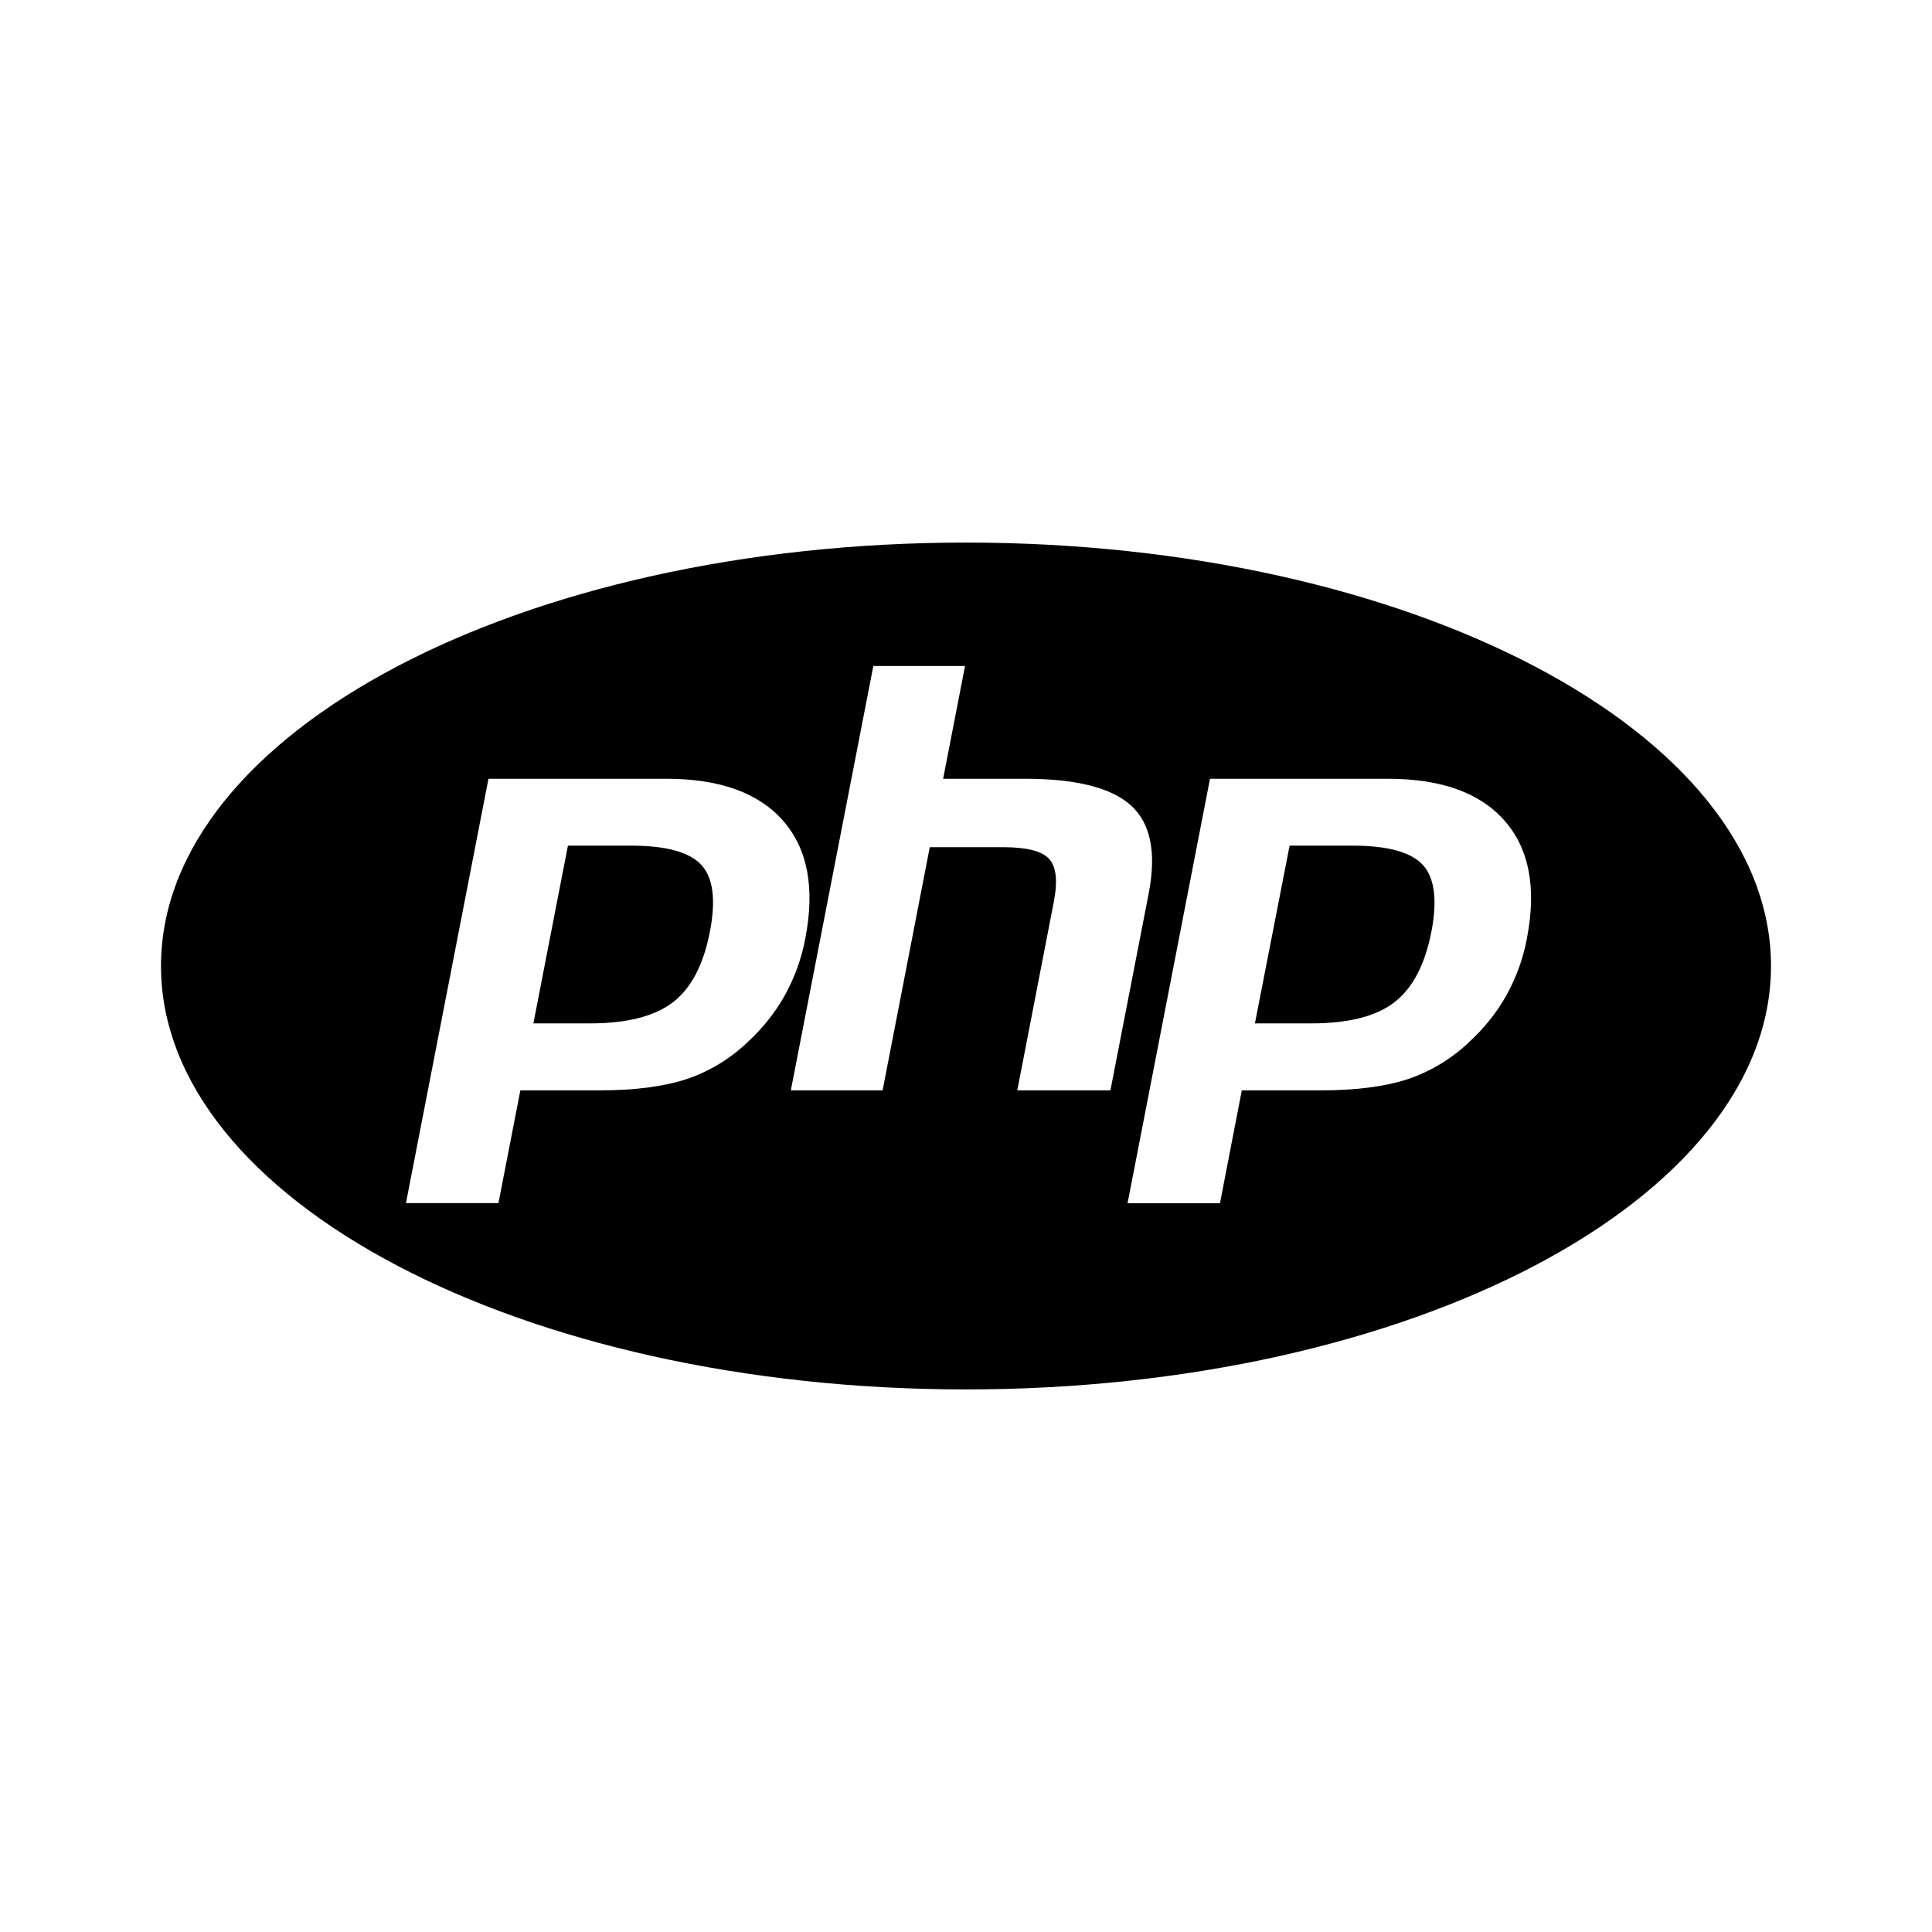 <svg version="1.1" id="master" xmlns="http://www.w3.org/2000/svg" xmlns:xlink="http://www.w3.org/1999/xlink" x="0px" y="0px"
	 width="24px" height="24px" viewBox="0 0 24 24" enable-background="new 0 0 24 24" xml:space="preserve">
<path d="M7.841,10.505H7.055l-0.429,2.208h0.699c0.463,0,0.808-0.088,1.035-0.263c0.227-0.175,0.379-0.466,0.458-0.874
	c0.077-0.392,0.042-0.668-0.103-0.829C8.568,10.586,8.278,10.505,7.841,10.505z M12,6.74C6.478,6.74,2,9.095,2,12
	s4.478,5.26,10,5.26S22,14.904,22,12S17.522,6.74,12,6.74z M9.284,12.949c-0.218,0.207-0.479,0.365-0.764,0.459
	c-0.28,0.09-0.638,0.137-1.071,0.137H6.464l-0.272,1.4H5.043l1.025-5.271h2.208c0.664,0,1.148,0.174,1.453,0.523
	c0.305,0.349,0.396,0.835,0.275,1.46c-0.046,0.248-0.132,0.486-0.254,0.706C9.632,12.576,9.476,12.771,9.284,12.949z M12.637,13.545
	l0.452-2.333c0.053-0.266,0.032-0.447-0.057-0.543c-0.089-0.097-0.28-0.145-0.572-0.145h-0.91l-0.586,3.021h-1.14l1.025-5.272h1.139
	l-0.272,1.401h1.015c0.639,0,1.078,0.112,1.321,0.334c0.242,0.222,0.314,0.583,0.219,1.083l-0.477,2.454H12.637z M18.968,11.657
	c-0.046,0.248-0.132,0.486-0.254,0.706c-0.12,0.213-0.275,0.409-0.468,0.586c-0.218,0.207-0.479,0.363-0.765,0.459
	c-0.279,0.09-0.638,0.137-1.071,0.137h-0.984l-0.271,1.402h-1.148l1.024-5.273h2.208c0.664,0,1.148,0.174,1.453,0.523
	C18.997,10.545,19.089,11.032,18.968,11.657z M16.805,10.505H16.02l-0.431,2.208h0.698c0.465,0,0.81-0.088,1.035-0.263
	c0.227-0.175,0.379-0.466,0.459-0.874c0.076-0.392,0.041-0.668-0.104-0.829C17.532,10.586,17.241,10.505,16.805,10.505
	L16.805,10.505z"/>
</svg>

